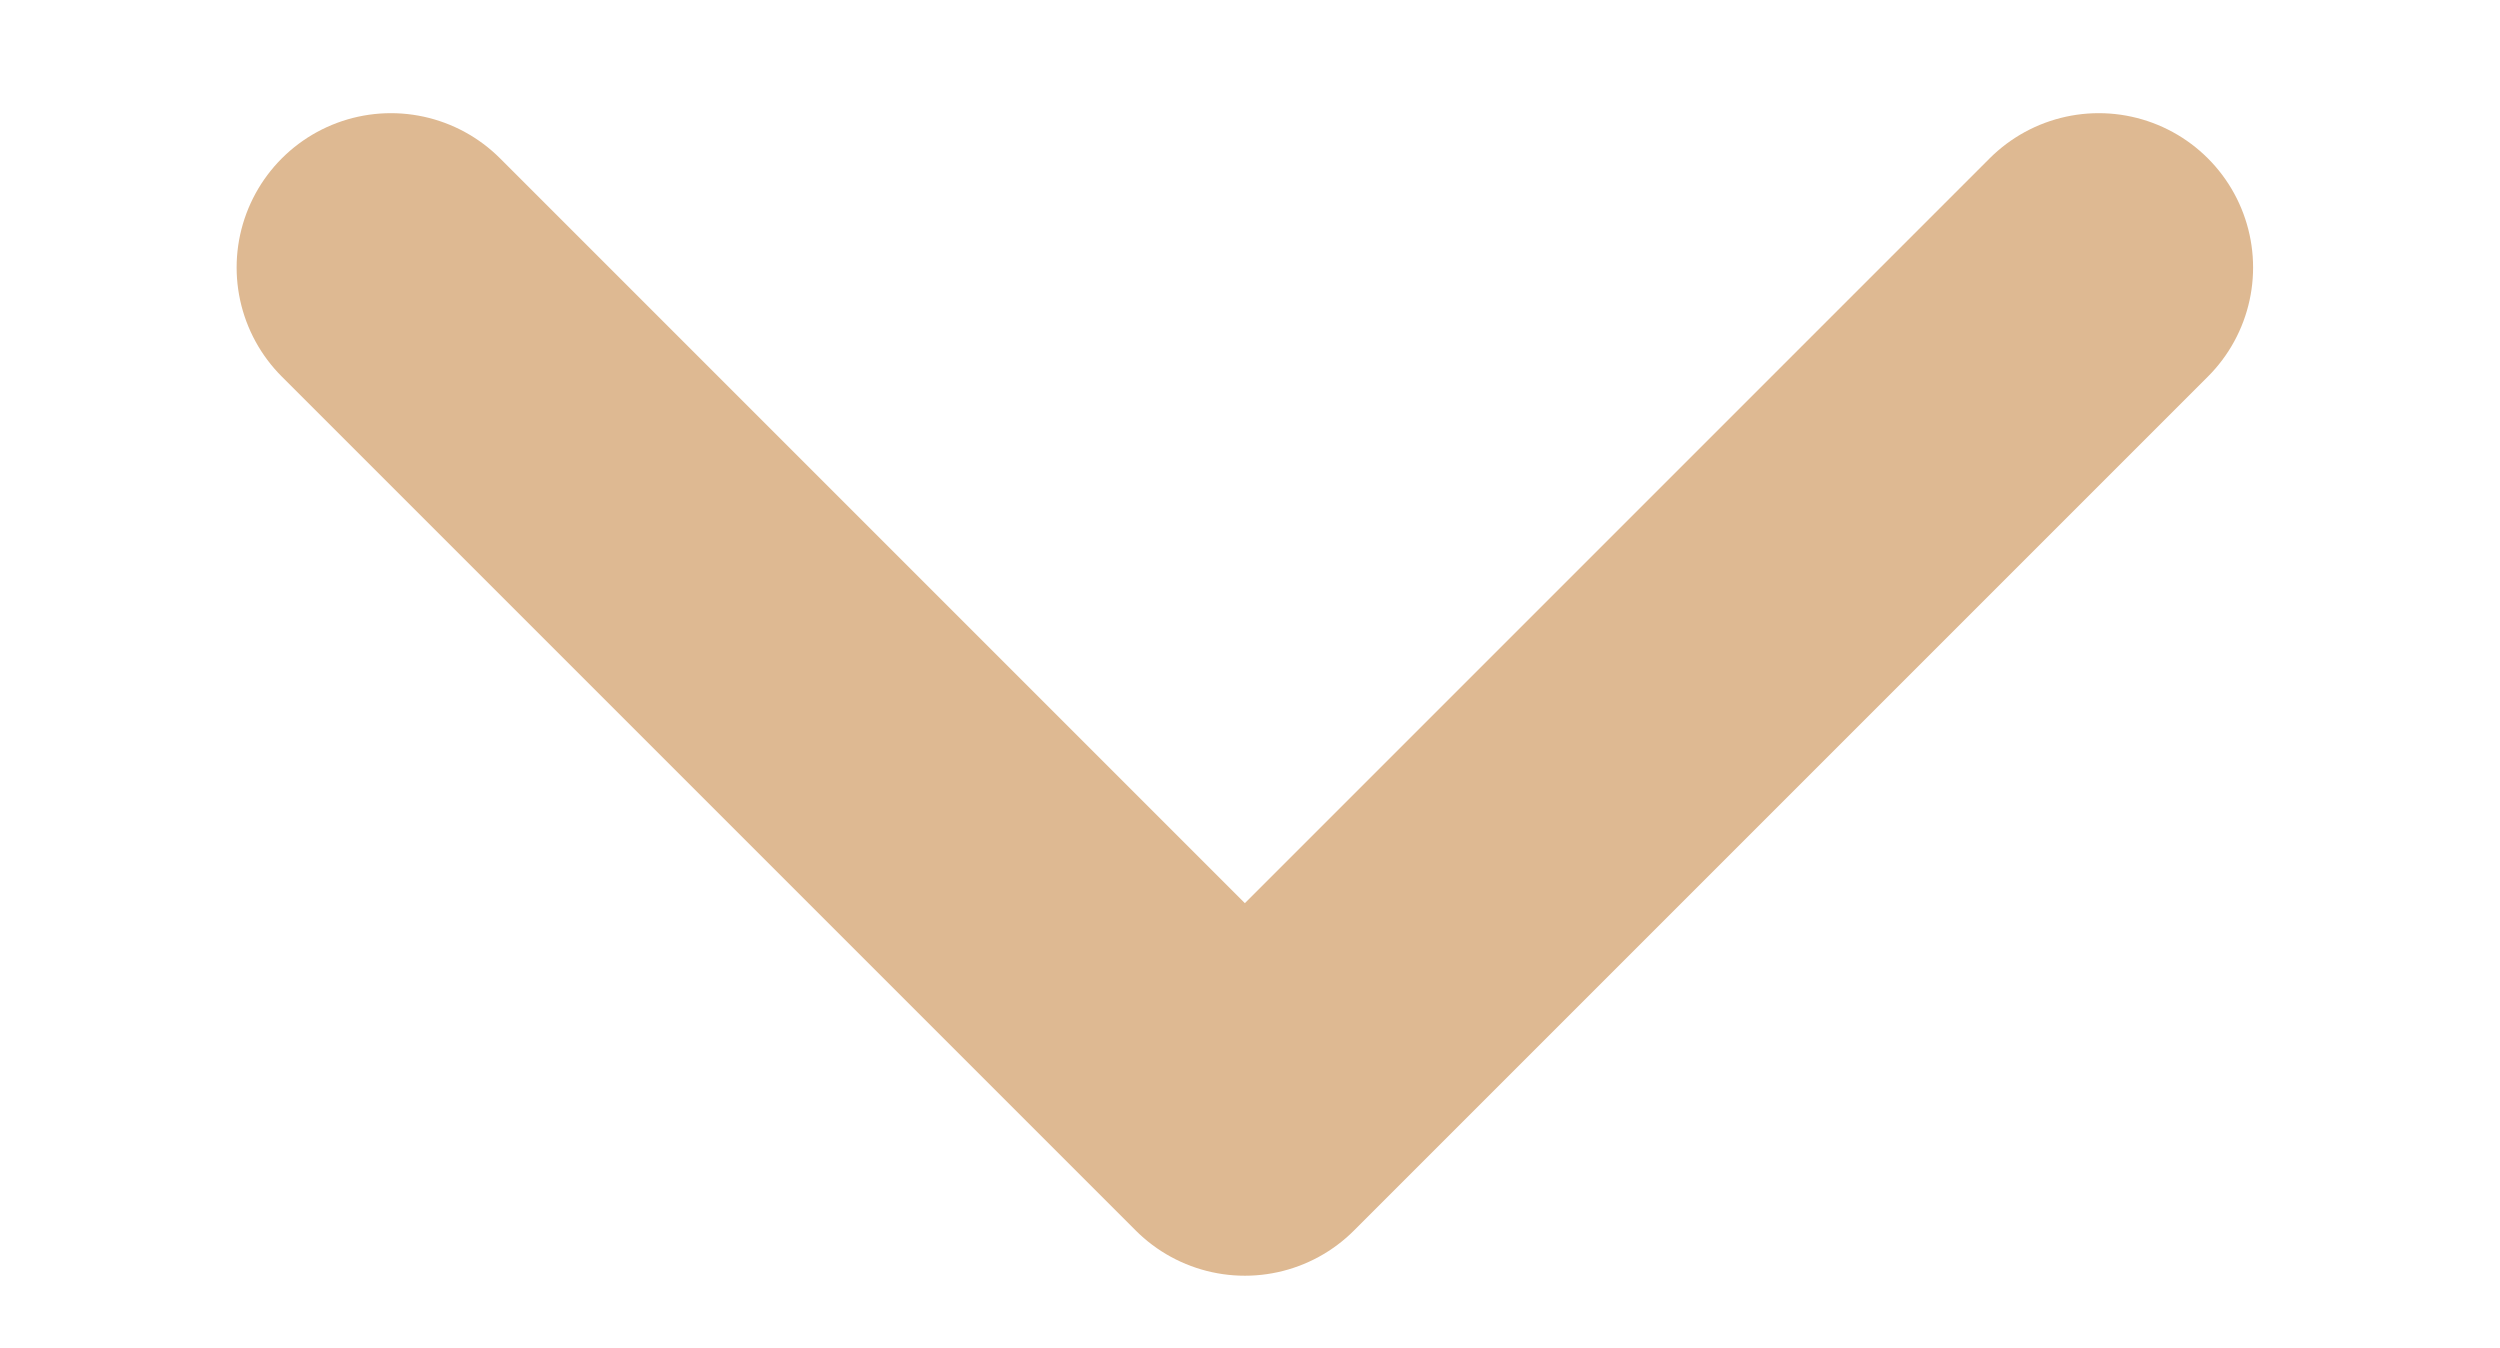 <?xml version="1.0" encoding="utf-8"?>
<!-- Generator: Adobe Illustrator 24.1.2, SVG Export Plug-In . SVG Version: 6.00 Build 0)  -->
<svg version="1.1" id="Layer_1" xmlns="http://www.w3.org/2000/svg" xmlns:xlink="http://www.w3.org/1999/xlink" x="0px" y="0px"
	 viewBox="0 0 24.3 13.1" style="enable-background:new 0 0 24.3 13.1;" xml:space="preserve">
<style type="text/css">
	.st0{fill:none;stroke:#DEB992;stroke-width:3;stroke-linecap:round;stroke-linejoin:round;}
</style>
<path id="Path_17" class="st0" d="M3.8,2.6l8.3,8.3l8.3-8.3"/>
</svg>
